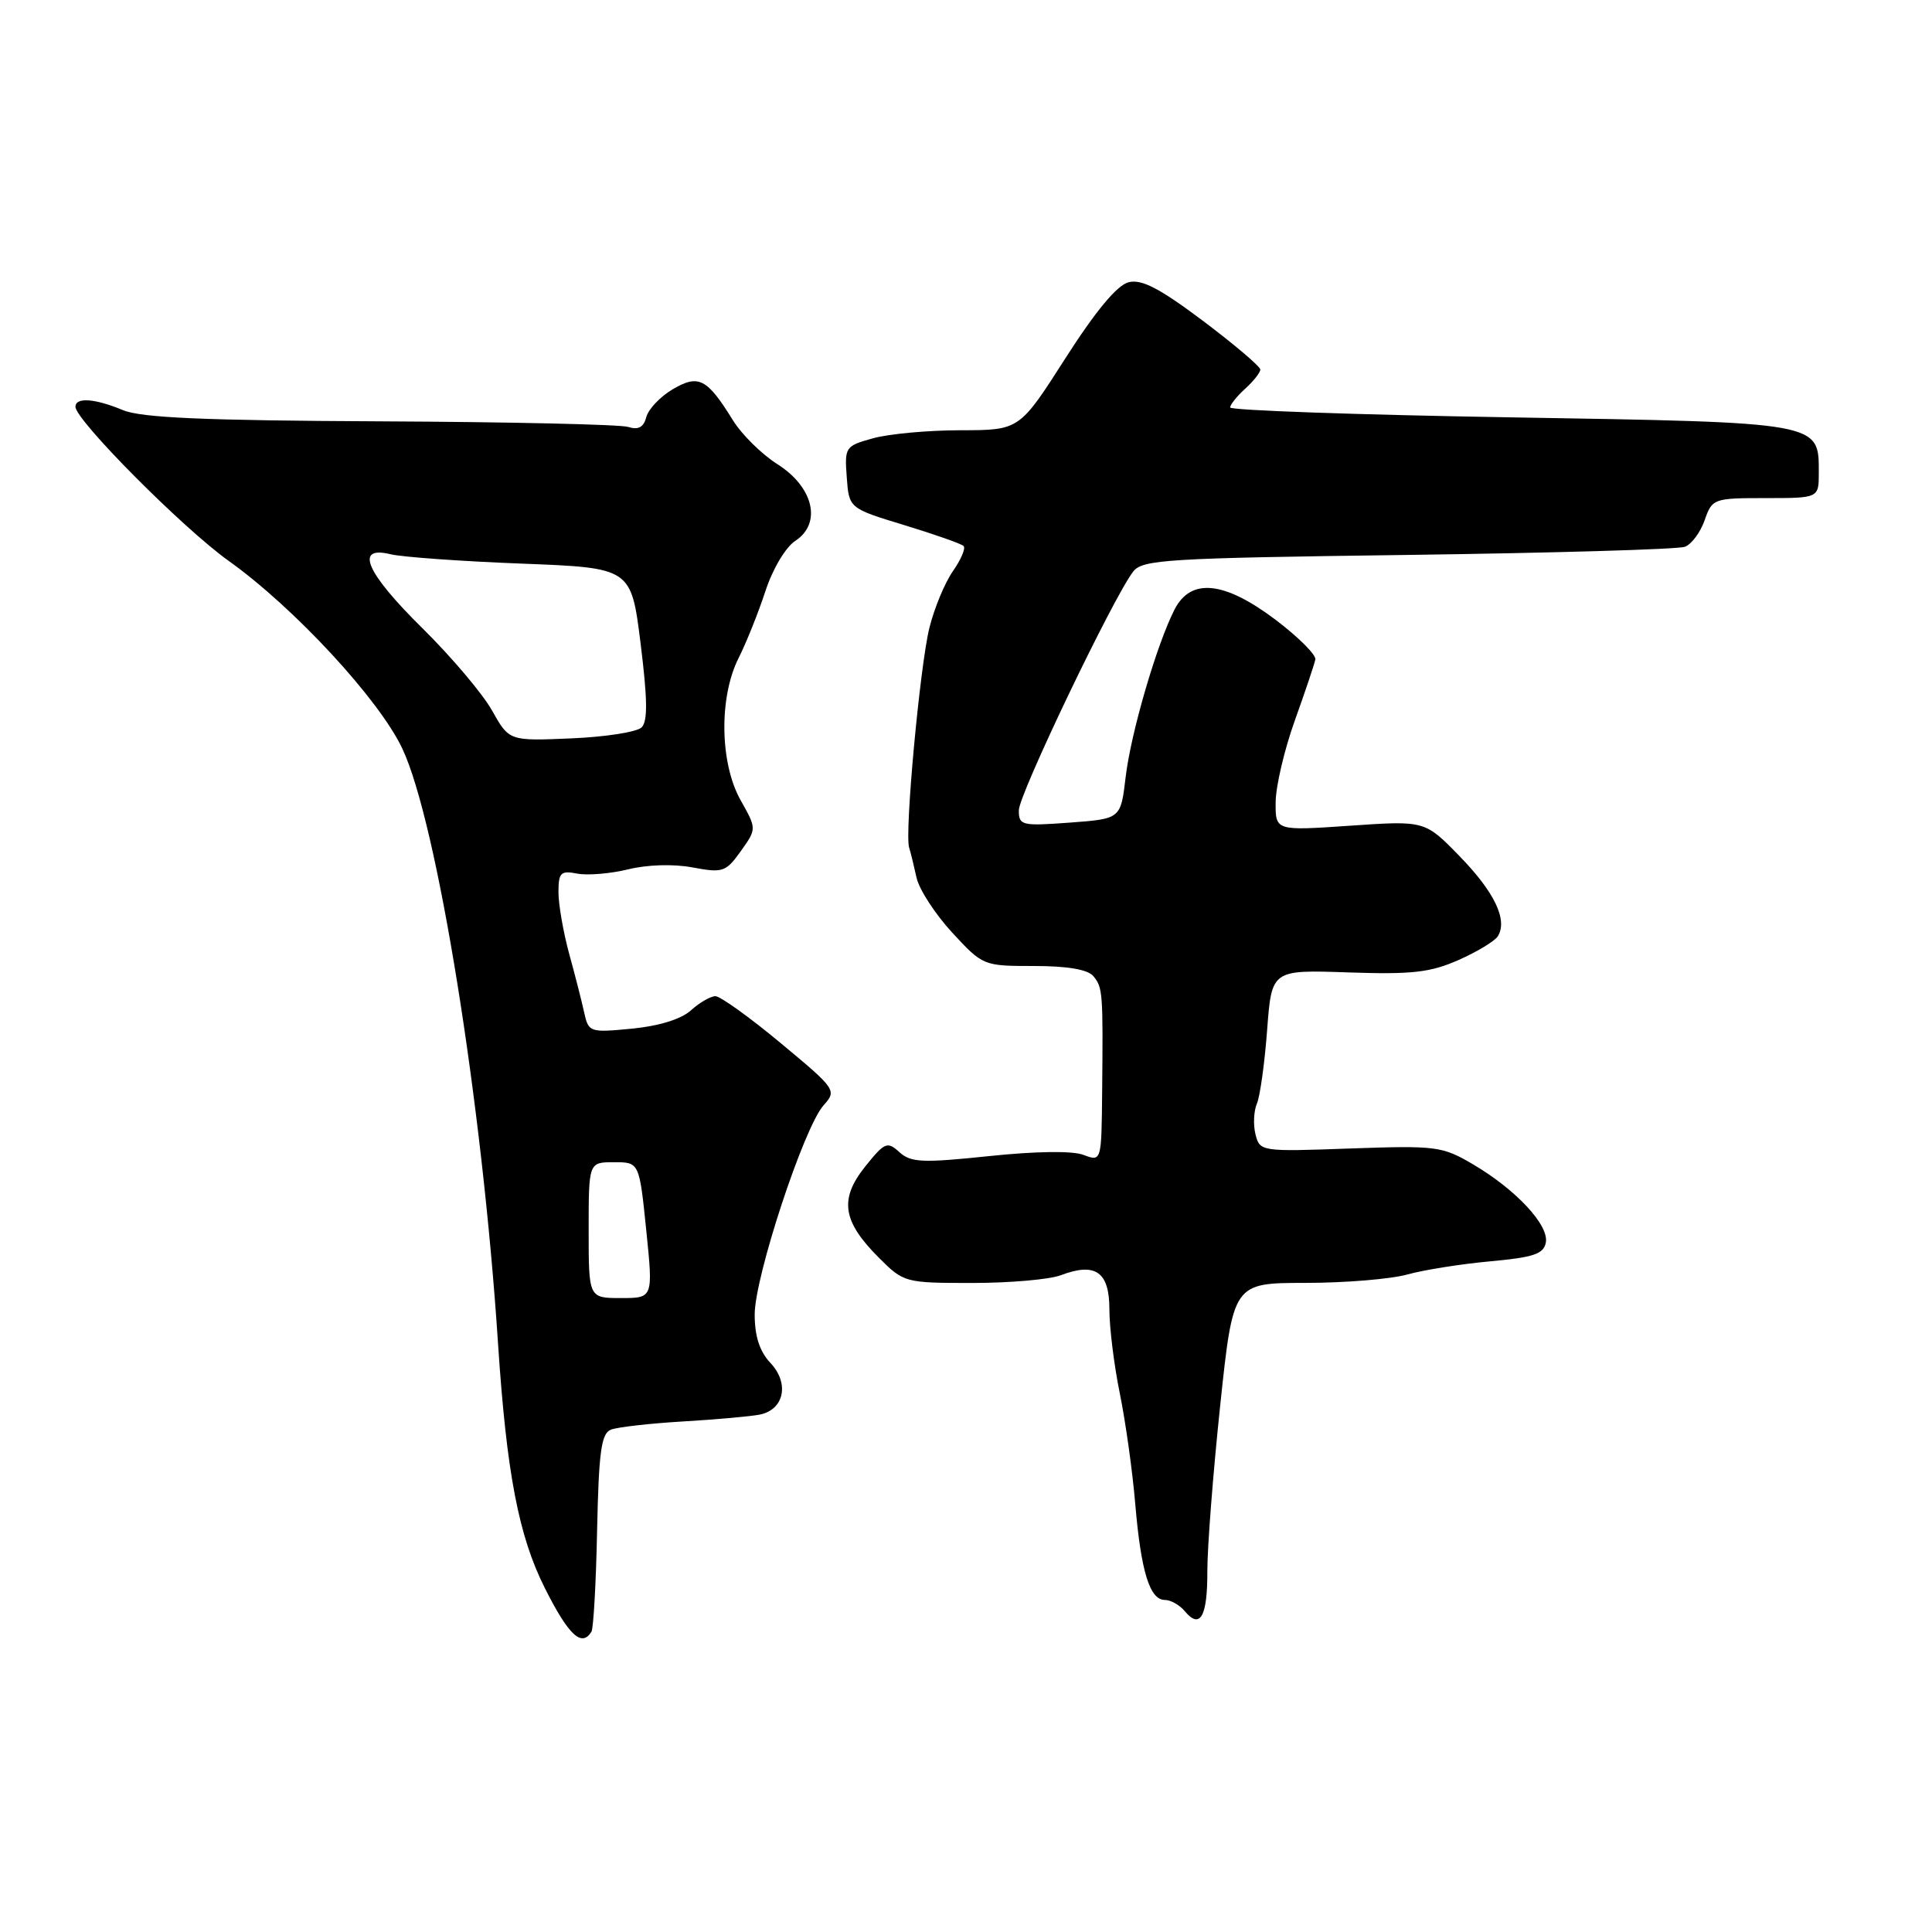 <?xml version="1.0" encoding="UTF-8" standalone="no"?>
<!DOCTYPE svg PUBLIC "-//W3C//DTD SVG 1.1//EN" "http://www.w3.org/Graphics/SVG/1.1/DTD/svg11.dtd" >
<svg xmlns="http://www.w3.org/2000/svg" xmlns:xlink="http://www.w3.org/1999/xlink" version="1.1" viewBox="0 0 256 256">
 <g >
 <path fill="currentColor"
d=" M 78.37 216.21 C 78.64 215.77 78.98 209.71 79.12 202.74 C 79.34 192.37 79.67 189.95 80.94 189.44 C 81.80 189.10 86.10 188.61 90.50 188.35 C 94.90 188.09 99.48 187.68 100.68 187.44 C 103.91 186.78 104.63 183.30 102.09 180.60 C 100.65 179.07 100.00 177.06 100.00 174.17 C 100.00 169.19 106.52 149.38 109.12 146.47 C 110.90 144.48 110.80 144.33 103.45 138.22 C 99.34 134.80 95.44 132.00 94.80 132.00 C 94.16 132.00 92.70 132.84 91.56 133.87 C 90.28 135.04 87.33 135.95 83.75 136.30 C 78.15 136.84 77.99 136.79 77.41 134.18 C 77.09 132.70 76.19 129.18 75.41 126.35 C 74.64 123.51 74.00 119.86 74.00 118.23 C 74.00 115.62 74.29 115.33 76.50 115.76 C 77.88 116.02 80.92 115.76 83.25 115.19 C 85.77 114.57 89.24 114.46 91.77 114.94 C 95.78 115.69 96.18 115.55 98.16 112.78 C 100.27 109.82 100.27 109.82 98.13 106.02 C 95.38 101.12 95.25 92.41 97.86 87.21 C 98.89 85.17 100.49 81.17 101.42 78.33 C 102.38 75.39 104.09 72.51 105.39 71.66 C 108.93 69.34 107.80 64.53 103.00 61.50 C 100.93 60.19 98.28 57.57 97.11 55.68 C 93.68 50.13 92.56 49.56 89.12 51.59 C 87.48 52.56 85.92 54.21 85.64 55.26 C 85.29 56.62 84.58 57.00 83.23 56.57 C 82.18 56.24 67.42 55.91 50.41 55.83 C 27.05 55.72 18.71 55.36 16.28 54.34 C 12.56 52.79 10.00 52.61 10.00 53.90 C 10.00 55.67 24.23 69.99 30.30 74.32 C 38.99 80.52 50.22 92.66 53.30 99.17 C 57.92 108.94 63.89 146.00 65.99 178.00 C 67.12 195.15 68.72 203.54 72.20 210.44 C 75.34 216.69 77.08 218.31 78.37 216.21 Z  M 159.98 208.19 C 159.97 205.06 160.74 195.19 161.68 186.25 C 163.40 170.00 163.40 170.00 172.95 169.99 C 178.20 169.99 184.30 169.49 186.50 168.87 C 188.70 168.26 193.64 167.48 197.49 167.13 C 203.20 166.61 204.54 166.16 204.83 164.65 C 205.27 162.35 200.90 157.65 195.20 154.29 C 191.11 151.88 190.34 151.78 178.92 152.18 C 167.09 152.61 166.93 152.58 166.36 150.31 C 166.04 149.04 166.13 147.22 166.54 146.25 C 166.96 145.29 167.57 140.90 167.90 136.50 C 168.50 128.50 168.50 128.50 178.64 128.85 C 187.08 129.14 189.52 128.86 193.26 127.21 C 195.72 126.12 198.07 124.70 198.47 124.06 C 199.80 121.90 198.05 118.23 193.41 113.46 C 188.81 108.73 188.81 108.73 178.90 109.41 C 169.00 110.09 169.00 110.09 169.03 106.30 C 169.04 104.21 170.18 99.35 171.56 95.50 C 172.94 91.65 174.17 88.00 174.29 87.38 C 174.40 86.77 172.04 84.41 169.03 82.13 C 162.23 77.00 157.80 76.54 155.64 80.75 C 153.29 85.32 149.83 97.16 149.15 103.00 C 148.50 108.50 148.50 108.50 141.75 109.00 C 135.37 109.47 135.00 109.38 135.00 107.37 C 135.00 105.28 147.49 79.20 150.15 75.74 C 151.38 74.14 154.62 73.95 186.58 73.53 C 205.87 73.27 222.38 72.79 223.26 72.45 C 224.14 72.12 225.32 70.53 225.88 68.92 C 226.87 66.07 227.05 66.00 233.95 66.00 C 241.00 66.00 241.00 66.00 241.00 62.65 C 241.00 55.91 241.45 55.99 200.13 55.30 C 179.71 54.96 163.00 54.37 163.00 53.99 C 163.00 53.62 163.90 52.50 165.00 51.50 C 166.10 50.50 167.00 49.36 167.00 48.97 C 167.00 48.57 163.59 45.67 159.42 42.53 C 153.65 38.20 151.28 36.96 149.54 37.40 C 148.03 37.78 145.18 41.20 141.16 47.49 C 135.08 57.00 135.08 57.00 127.29 57.01 C 123.00 57.01 117.79 57.49 115.70 58.07 C 112.00 59.09 111.90 59.24 112.20 63.24 C 112.50 67.35 112.50 67.35 119.82 69.58 C 123.85 70.81 127.39 72.05 127.68 72.35 C 127.98 72.64 127.34 74.15 126.26 75.69 C 125.18 77.24 123.78 80.63 123.14 83.23 C 121.89 88.34 119.86 110.32 120.46 112.29 C 120.67 112.96 121.11 114.76 121.45 116.31 C 121.79 117.85 123.91 121.12 126.16 123.56 C 130.23 127.97 130.30 128.00 137.00 128.00 C 141.45 128.00 144.14 128.46 144.88 129.35 C 146.12 130.85 146.17 131.49 146.04 144.72 C 145.95 153.93 145.95 153.93 143.57 153.03 C 142.11 152.47 137.25 152.54 131.06 153.19 C 122.23 154.11 120.71 154.05 119.18 152.67 C 117.57 151.20 117.22 151.35 114.62 154.60 C 111.19 158.91 111.63 161.83 116.46 166.66 C 119.75 169.95 119.92 170.00 128.83 170.00 C 133.80 170.00 139.08 169.54 140.57 168.97 C 145.16 167.23 147.00 168.52 147.00 173.50 C 147.00 175.90 147.62 180.94 148.39 184.68 C 149.15 188.43 150.07 195.01 150.43 199.31 C 151.19 208.26 152.35 212.00 154.35 212.00 C 155.12 212.00 156.31 212.67 156.99 213.49 C 159.03 215.94 160.00 214.21 159.98 208.19 Z  M 78.00 163.00 C 78.00 154.00 78.00 154.00 81.36 154.00 C 84.71 154.00 84.71 154.00 85.63 163.00 C 86.55 172.00 86.55 172.00 82.28 172.00 C 78.00 172.00 78.00 172.00 78.00 163.00 Z  M 65.20 94.15 C 63.96 91.93 59.80 87.02 55.97 83.24 C 48.47 75.85 46.93 72.26 51.75 73.44 C 53.26 73.81 61.06 74.37 69.07 74.68 C 83.63 75.24 83.63 75.24 84.88 85.25 C 85.80 92.63 85.84 95.56 85.02 96.38 C 84.40 97.00 80.20 97.65 75.69 97.84 C 67.47 98.19 67.47 98.19 65.20 94.15 Z "/>
</g>
</svg>